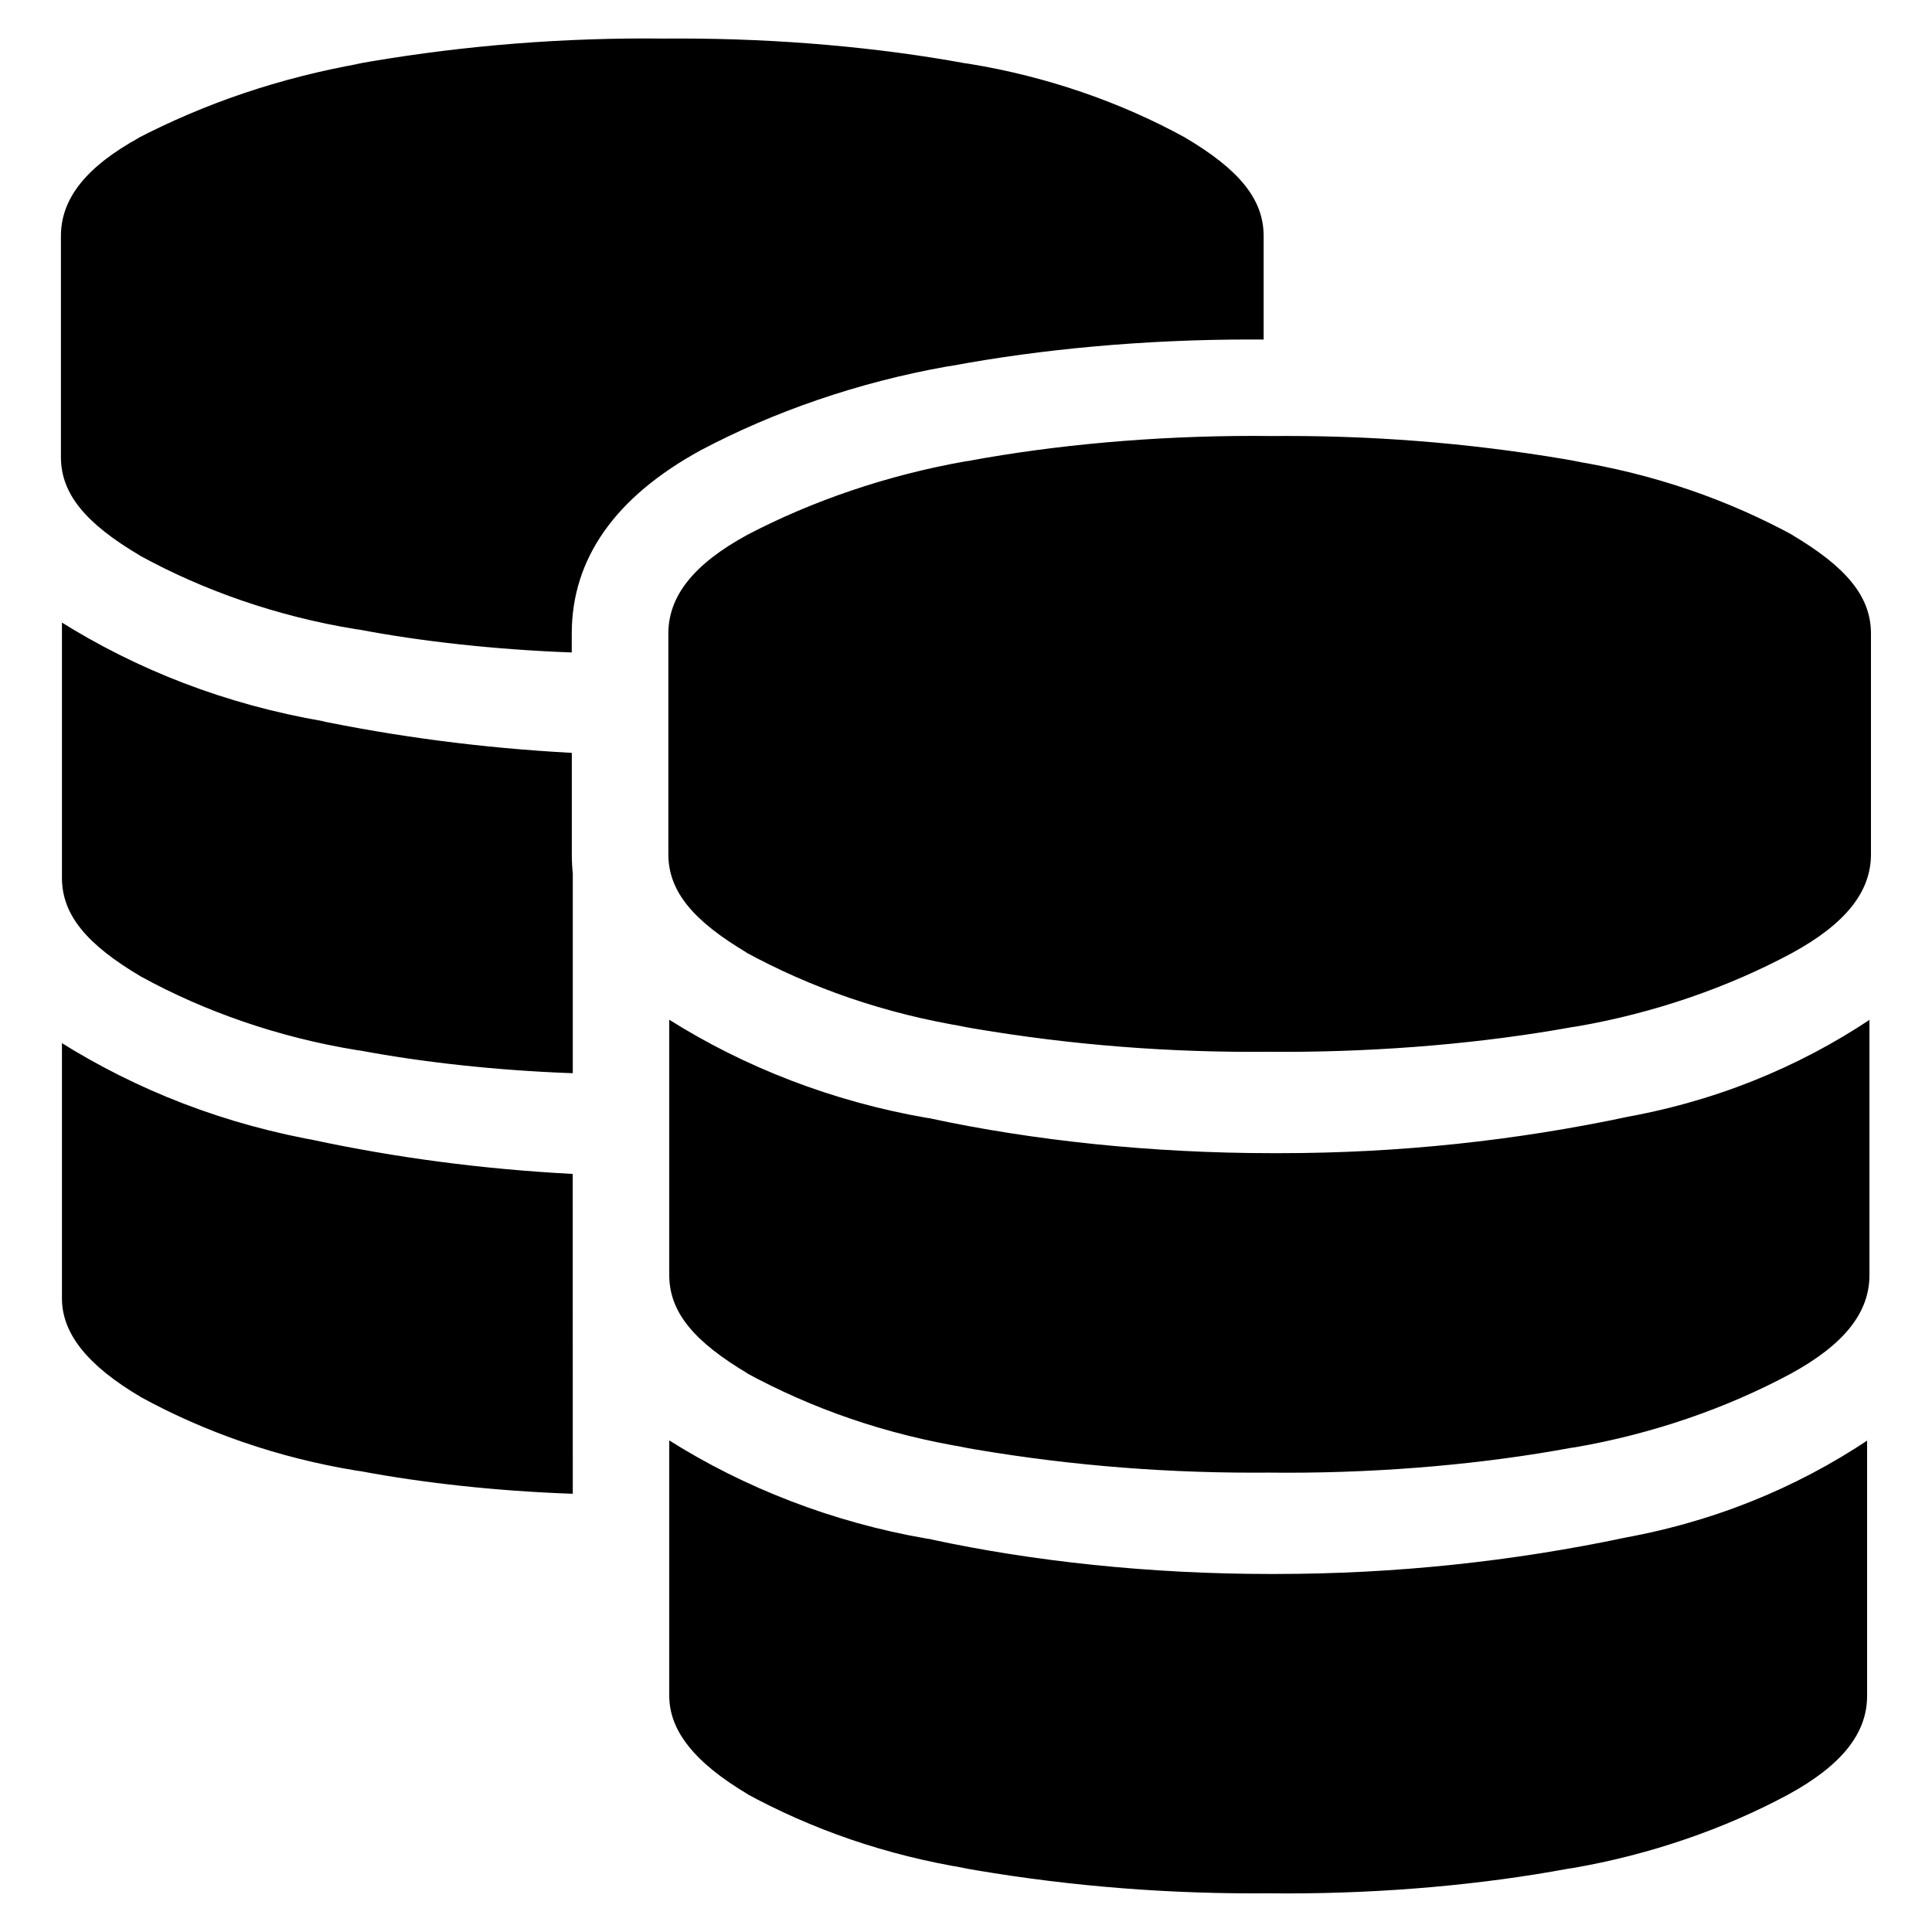 <!-- Generated by IcoMoon.io -->
<svg version="1.1" xmlns="http://www.w3.org/2000/svg" width="32" height="32" viewBox="0 0 32 32">
<path d="M2.318 9.203c1.053 0.578 2.277 1.007 3.575 1.218l0.066 0.009c1.025 0.194 2.234 0.328 3.465 0.375l0.046 0.001v-0.312c0-1.243 0.721-2.265 2.143-3.040 1.2-0.634 2.593-1.12 4.063-1.382l0.087-0.013c1.486-0.277 3.196-0.436 4.943-0.436 0.079 0 0.157 0 0.236 0.001l-0.012-0v-1.714c0-0.613-0.409-1.105-1.309-1.636-1.053-0.578-2.277-1.007-3.575-1.218l-0.066-0.009c-1.42-0.26-3.053-0.409-4.722-0.409-0.095 0-0.189 0-0.283 0.001l0.014-0c-0.087-0.001-0.189-0.002-0.292-0.002-1.66 0-3.286 0.149-4.864 0.435l0.165-0.025c-1.38 0.243-2.615 0.669-3.751 1.26l0.071-0.034c-0.9 0.491-1.309 1.023-1.309 1.636v3.656c-0.002 0.613 0.407 1.104 1.308 1.636zM9.486 19.444c-1.513-0.080-2.927-0.27-4.303-0.563l0.179 0.032c-1.634-0.28-3.093-0.853-4.386-1.666l0.050 0.029v4.229c0 0.573 0.409 1.105 1.309 1.636 1.053 0.578 2.277 1.007 3.575 1.218l0.066 0.009c1.026 0.193 2.234 0.327 3.466 0.372l0.045 0.001zM5.362 11.947c-1.634-0.281-3.093-0.853-4.386-1.666l0.050 0.029v4.229c0 0.613 0.409 1.104 1.309 1.636 1.053 0.578 2.277 1.007 3.575 1.218l0.066 0.009c1.025 0.192 2.234 0.326 3.465 0.372l0.046 0.001v-3.31c-0.010-0.093-0.016-0.201-0.016-0.311 0-0.002 0-0.003 0-0.005v0-1.679c-1.51-0.082-2.919-0.27-4.291-0.557l0.183 0.032zM16.060 7.631c1.412-0.261 3.038-0.411 4.698-0.411 0.103 0 0.206 0.001 0.308 0.002l-0.016-0c0.080-0.001 0.174-0.001 0.268-0.001 1.669 0 3.303 0.149 4.889 0.435l-0.167-0.025c1.363 0.22 2.588 0.648 3.7 1.257l-0.060-0.030c0.9 0.533 1.309 1.022 1.309 1.636v3.656c0 0.613-0.409 1.145-1.309 1.636-1.053 0.566-2.276 0.993-3.568 1.216l-0.072 0.010c-1.44 0.261-3.097 0.41-4.788 0.41-0.085 0-0.171-0-0.256-0.001l0.013 0c-0.079 0.001-0.173 0.001-0.267 0.001-1.669 0-3.303-0.149-4.89-0.435l0.167 0.025c-1.364-0.22-2.588-0.648-3.7-1.257l0.060 0.030c-0.9-0.533-1.309-1.023-1.309-1.636v-3.655c0-0.614 0.409-1.146 1.309-1.636 1.065-0.557 2.3-0.984 3.602-1.215l0.078-0.011zM15.42 18.527c1.699 0.364 3.652 0.573 5.653 0.573 0.012 0 0.023 0 0.035-0h-0.002c0.028 0 0.061 0 0.094 0 1.98 0 3.911-0.209 5.773-0.605l-0.181 0.032c1.578-0.265 2.984-0.839 4.211-1.66l-0.039 0.024v4.229c0 0.614-0.409 1.146-1.309 1.636-1.053 0.565-2.276 0.993-3.568 1.216l-0.072 0.010c-1.413 0.261-3.038 0.411-4.698 0.411-0.103 0-0.205-0.001-0.308-0.002l0.016 0c-0.080 0.001-0.174 0.001-0.268 0.001-1.669 0-3.303-0.149-4.889-0.435l0.167 0.025c-1.364-0.22-2.588-0.649-3.701-1.257l0.060 0.030c-0.9-0.533-1.309-1.022-1.309-1.636v-4.229c1.243 0.783 2.702 1.355 4.265 1.625l0.071 0.010zM15.42 25.497c1.688 0.364 3.627 0.573 5.615 0.573 0.011 0 0.022 0 0.033-0h-0.002c0.018 0 0.039 0 0.060 0 1.992 0 3.934-0.209 5.808-0.605l-0.182 0.032c1.578-0.265 2.984-0.839 4.212-1.661l-0.039 0.024v4.229c0 0.613-0.409 1.145-1.309 1.636-1.053 0.566-2.276 0.993-3.568 1.216l-0.072 0.010c-1.401 0.261-3.013 0.41-4.659 0.41-0.102 0-0.204-0.001-0.306-0.002l0.015 0c-0.079 0.001-0.173 0.001-0.267 0.001-1.669 0-3.304-0.149-4.891-0.435l0.167 0.025c-1.364-0.22-2.588-0.649-3.701-1.257l0.060 0.030c-0.9-0.533-1.309-1.064-1.309-1.636v-4.229c1.243 0.783 2.702 1.356 4.264 1.626l0.072 0.010z"></path>
</svg>
